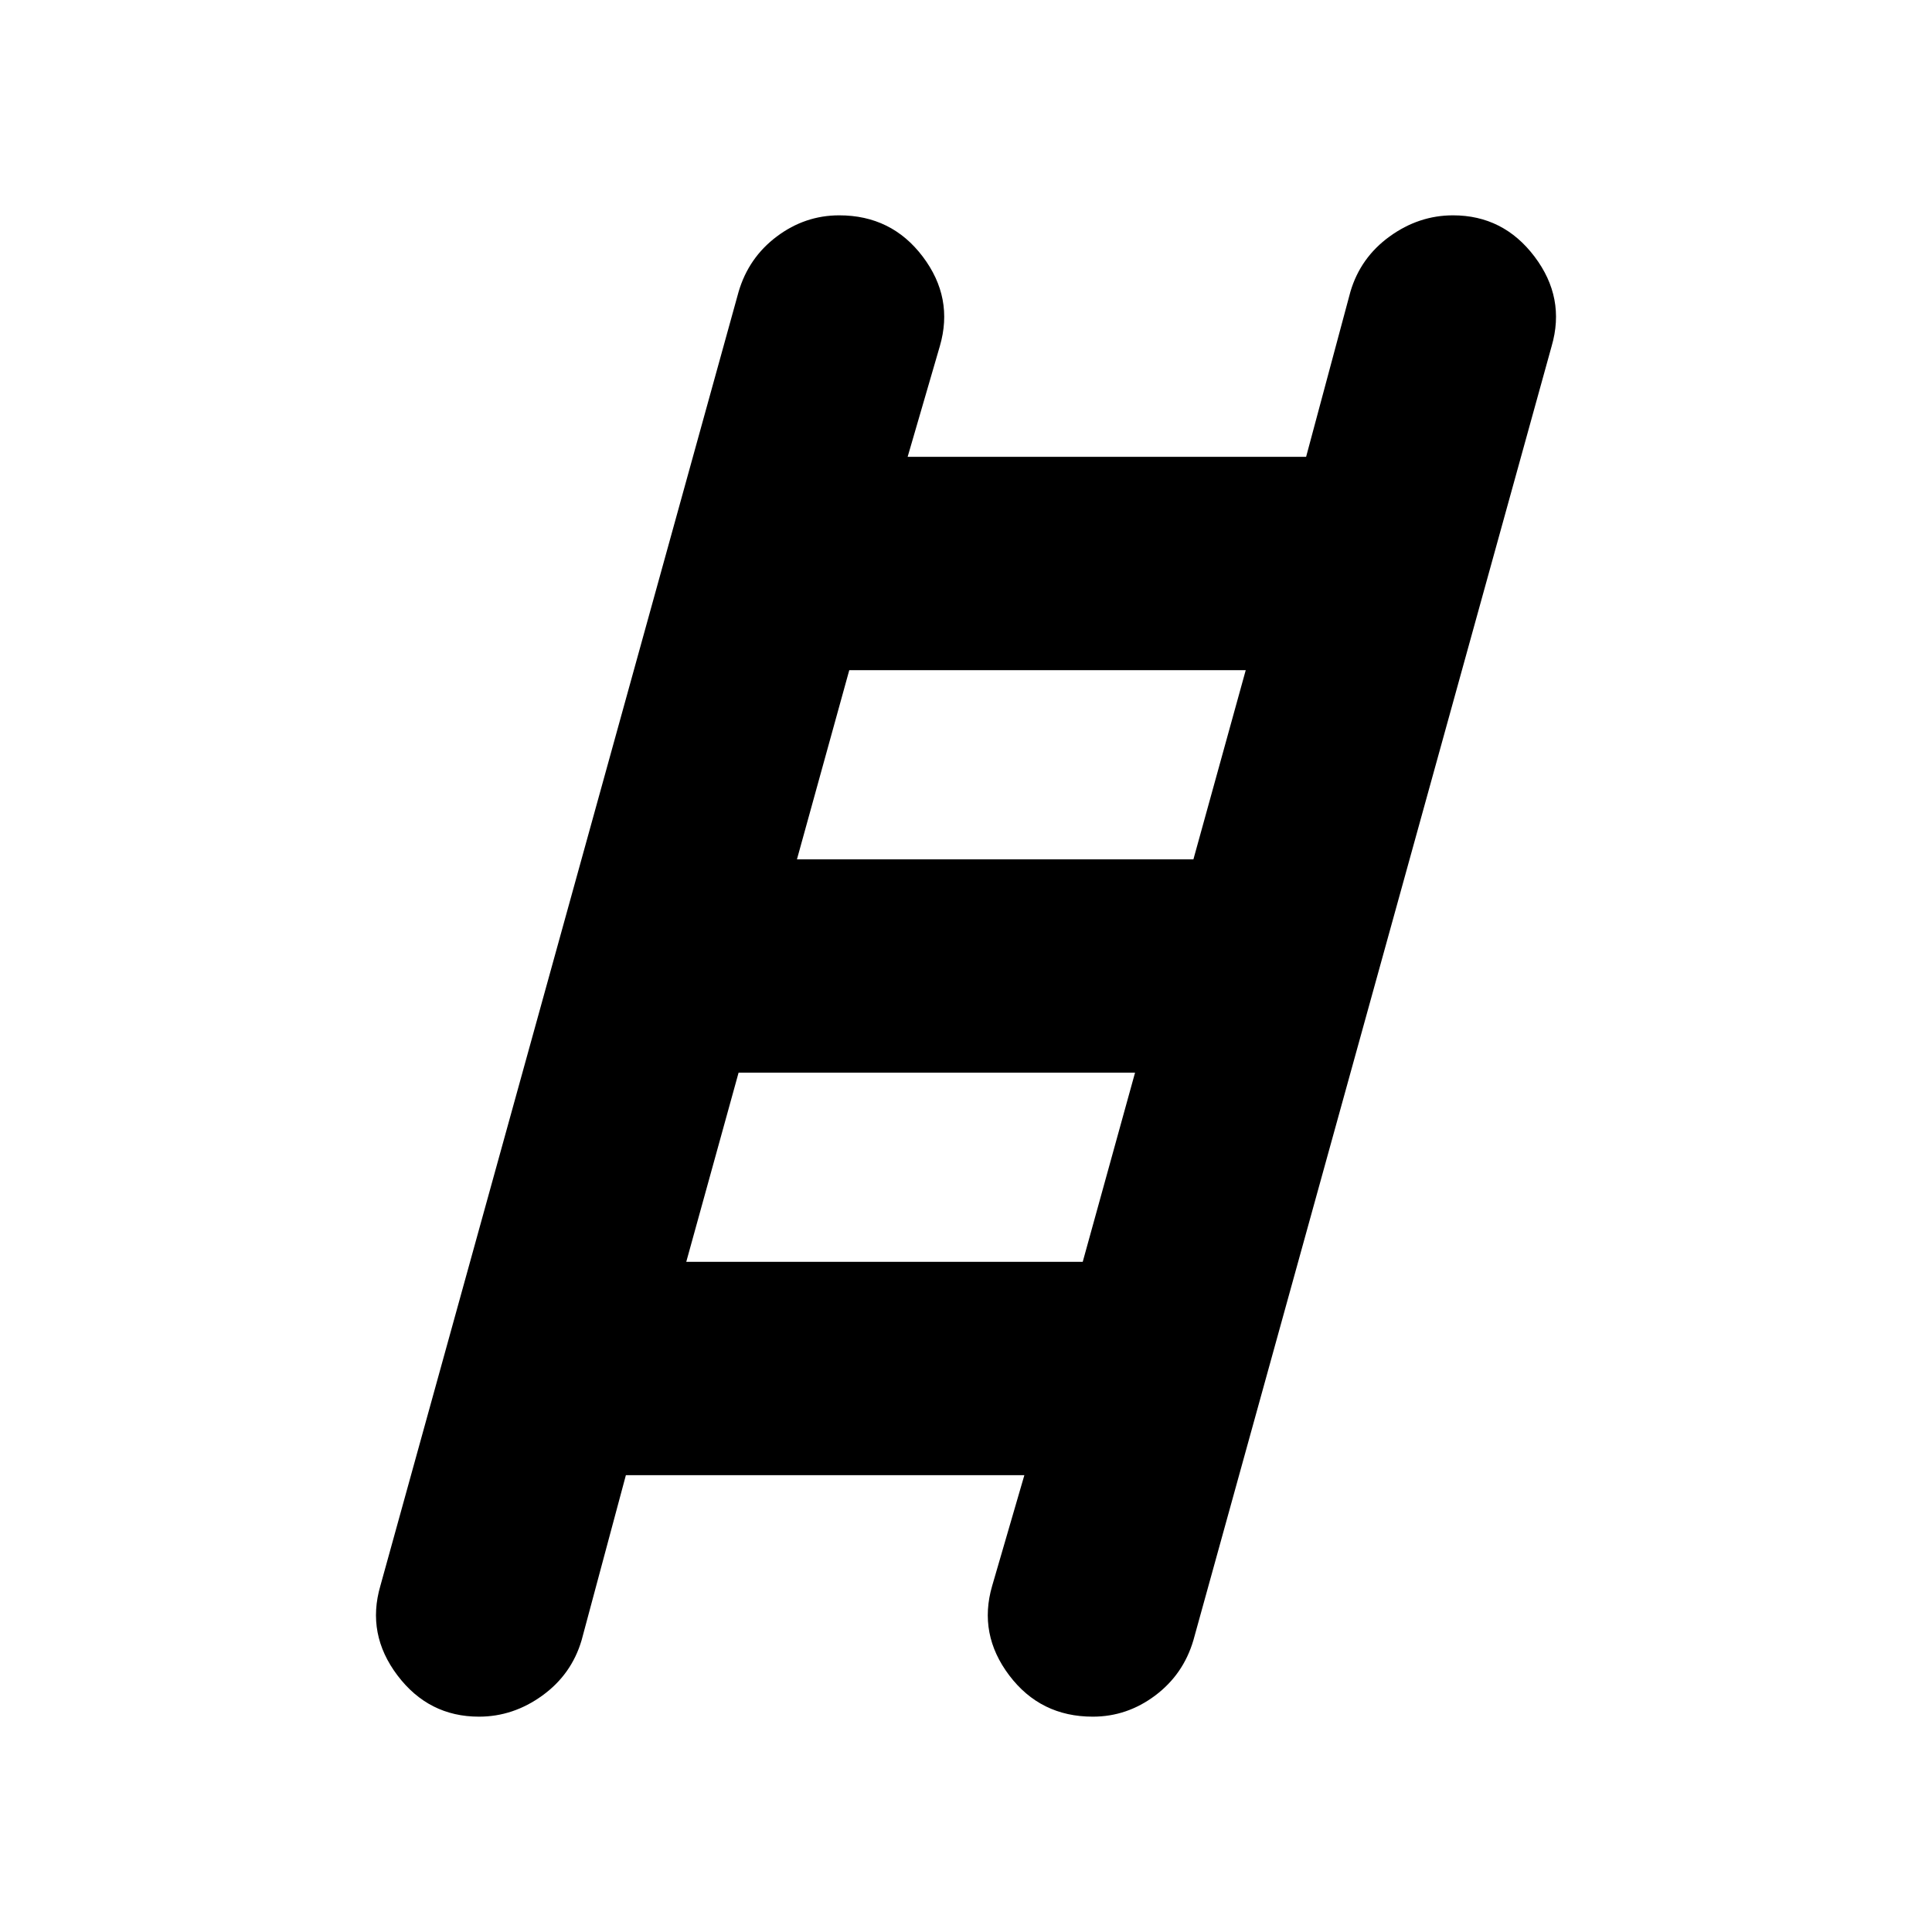 <svg xmlns="http://www.w3.org/2000/svg" height="24" viewBox="0 -960 960 960" width="24"><path d="M238-107q-25 0-40.5-20.5T189-172l178-643q5-17 19-27.5t31-10.5q26 0 41.5 20.5T467-788l-16 55h198l22-82q5-17 19.5-27.5T722-853q25 0 40.5 20.5T771-788L593-145q-5 17-19 27.5T543-107q-26 0-41.5-20.5T493-172l16-55H311l-22 82q-5 17-19.5 27.5T238-107Zm158-426h197l26-94H422l-26 94Zm-55 200h197l26-94H367l-26 94Z"/></svg>